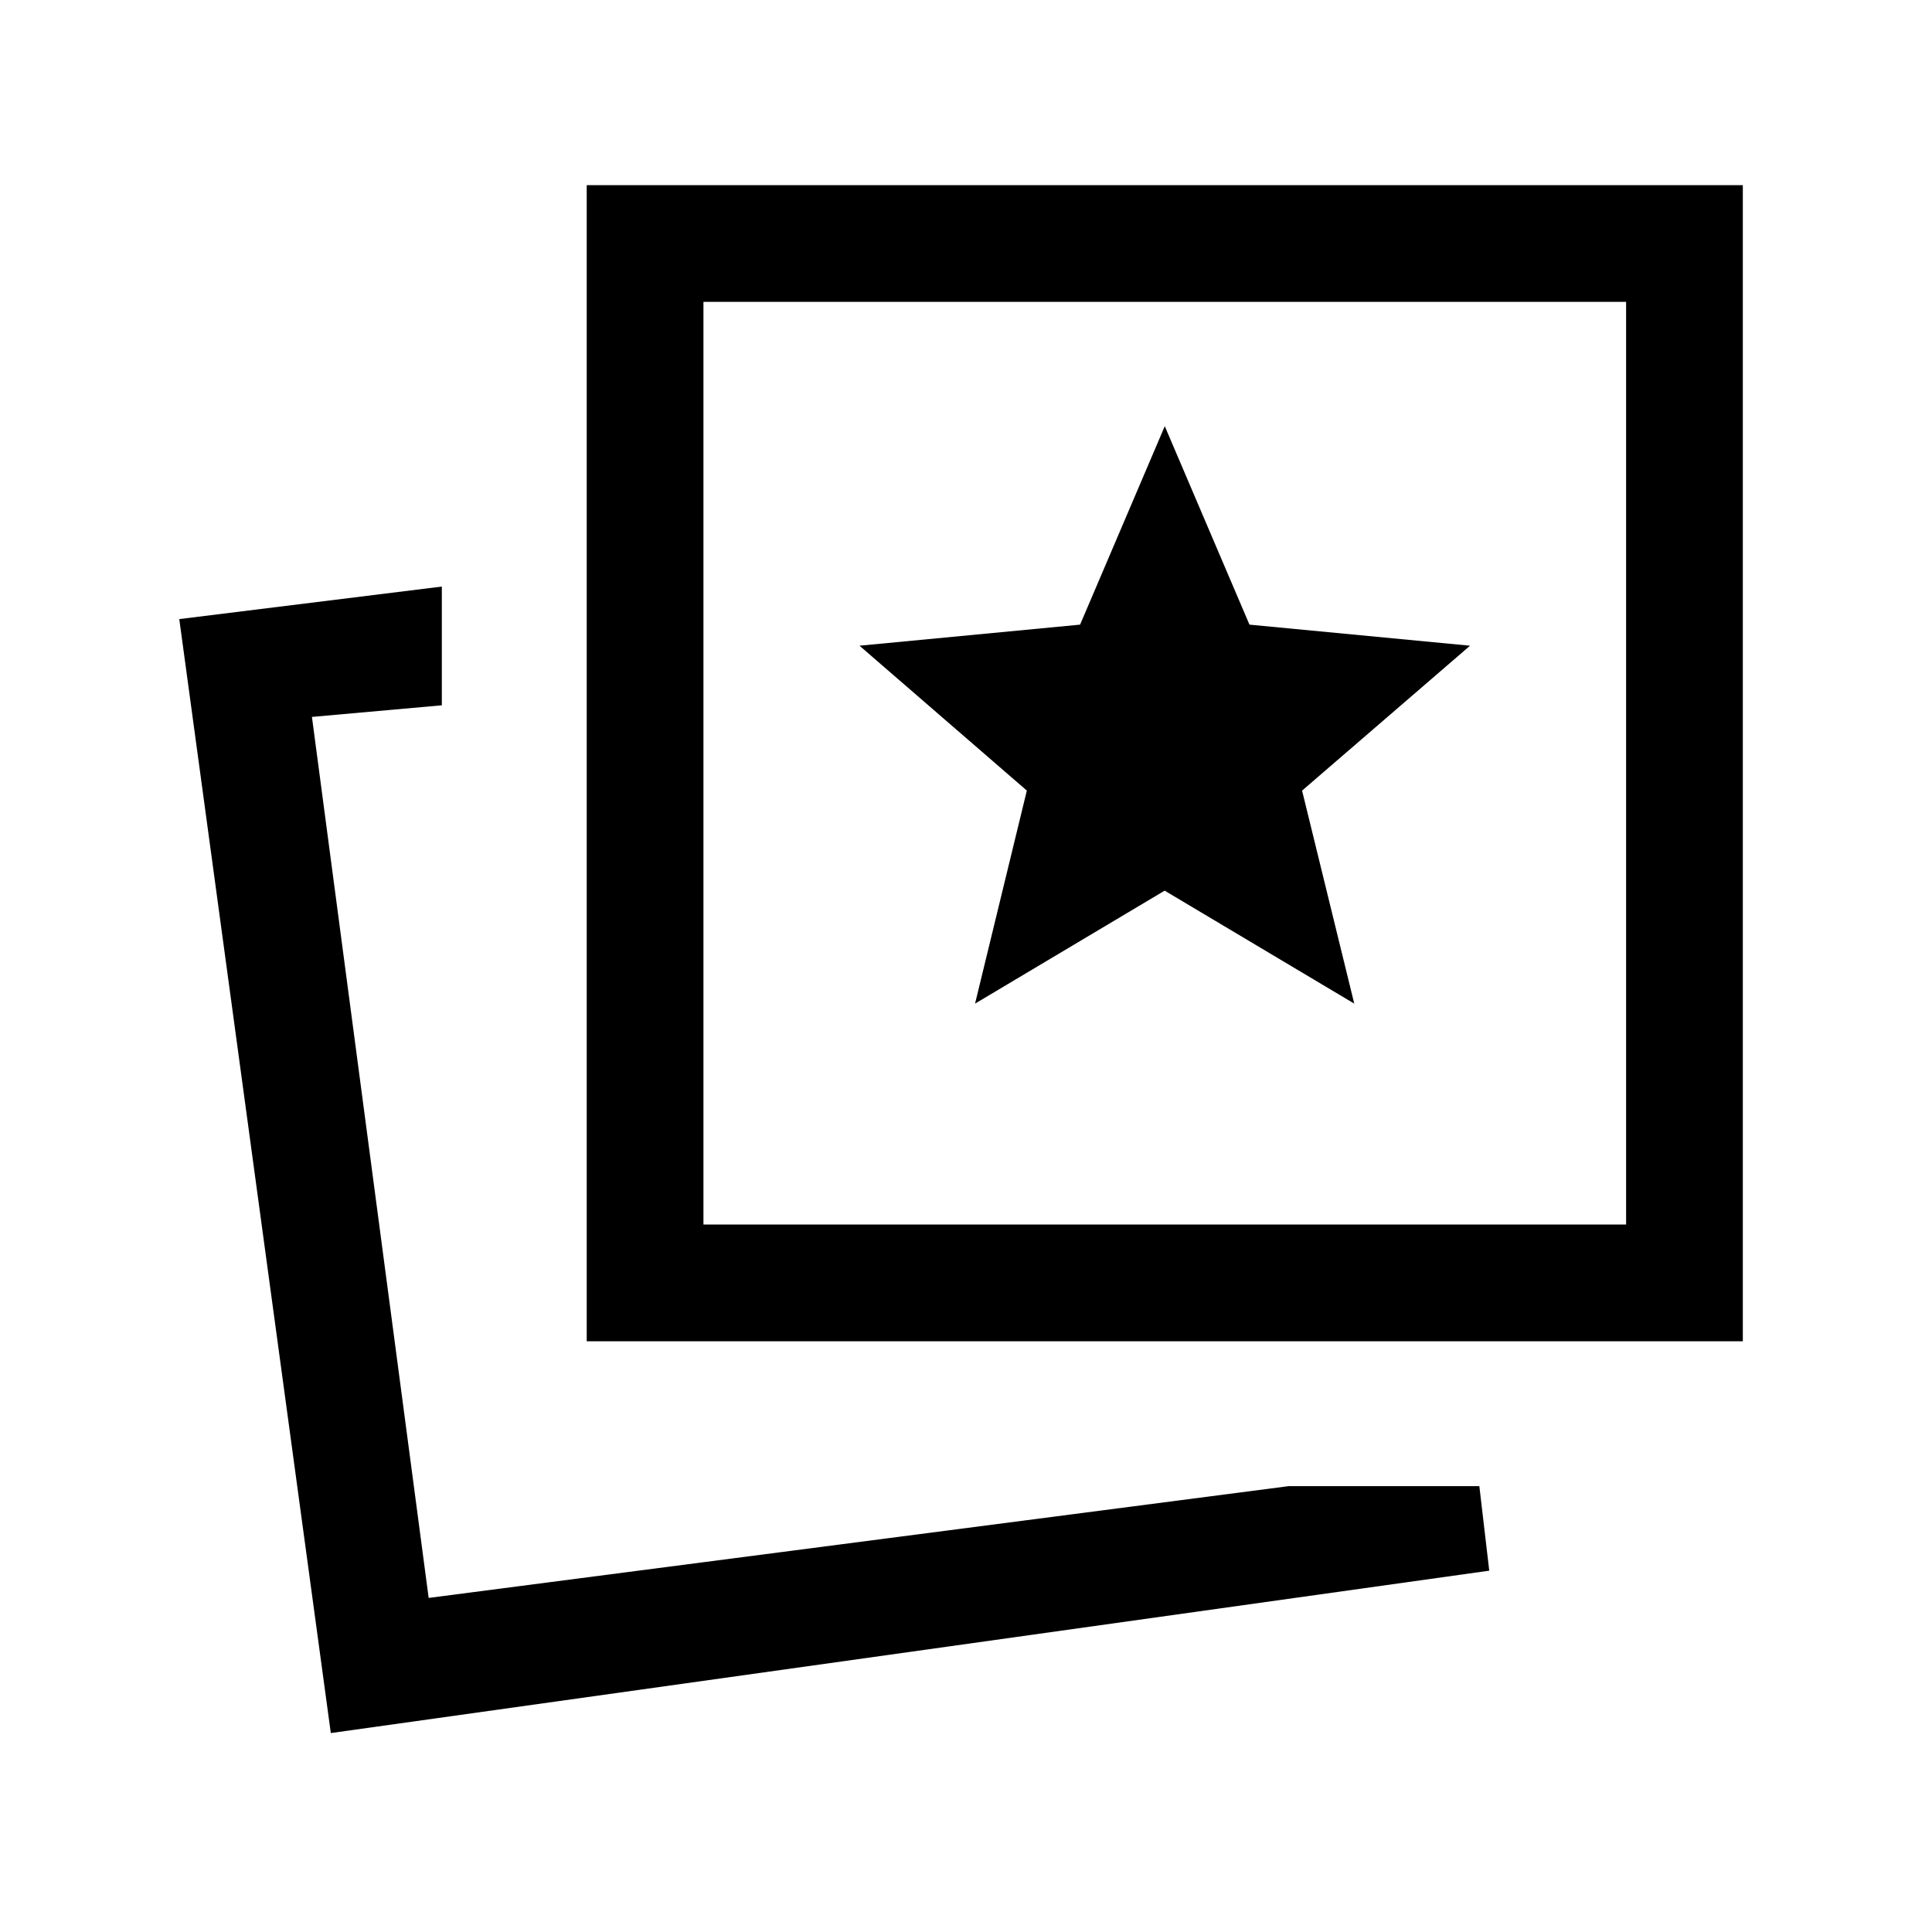 <svg xmlns="http://www.w3.org/2000/svg" height="20" viewBox="0 -960 960 960" width="20"><path d="m484.5-461.31 94.21-56.13 94.21 56.13L647-567.15l83.46-72-109.61-10.47-42.08-98.61-42.08 98.61-109.61 10.47 83.15 71.99-25.73 105.85Zm155.81 239.77h94.77l4.92 42-575.62 80.69-75.3-553.53 130.46-16.16v59L155-603.77 213-166l427.31-55.54Zm-348.77-72V-868H866v574.46H291.54Zm58-58H808V-810H349.54v458.46ZM213-166Zm365.77-414.77Z"/></svg>